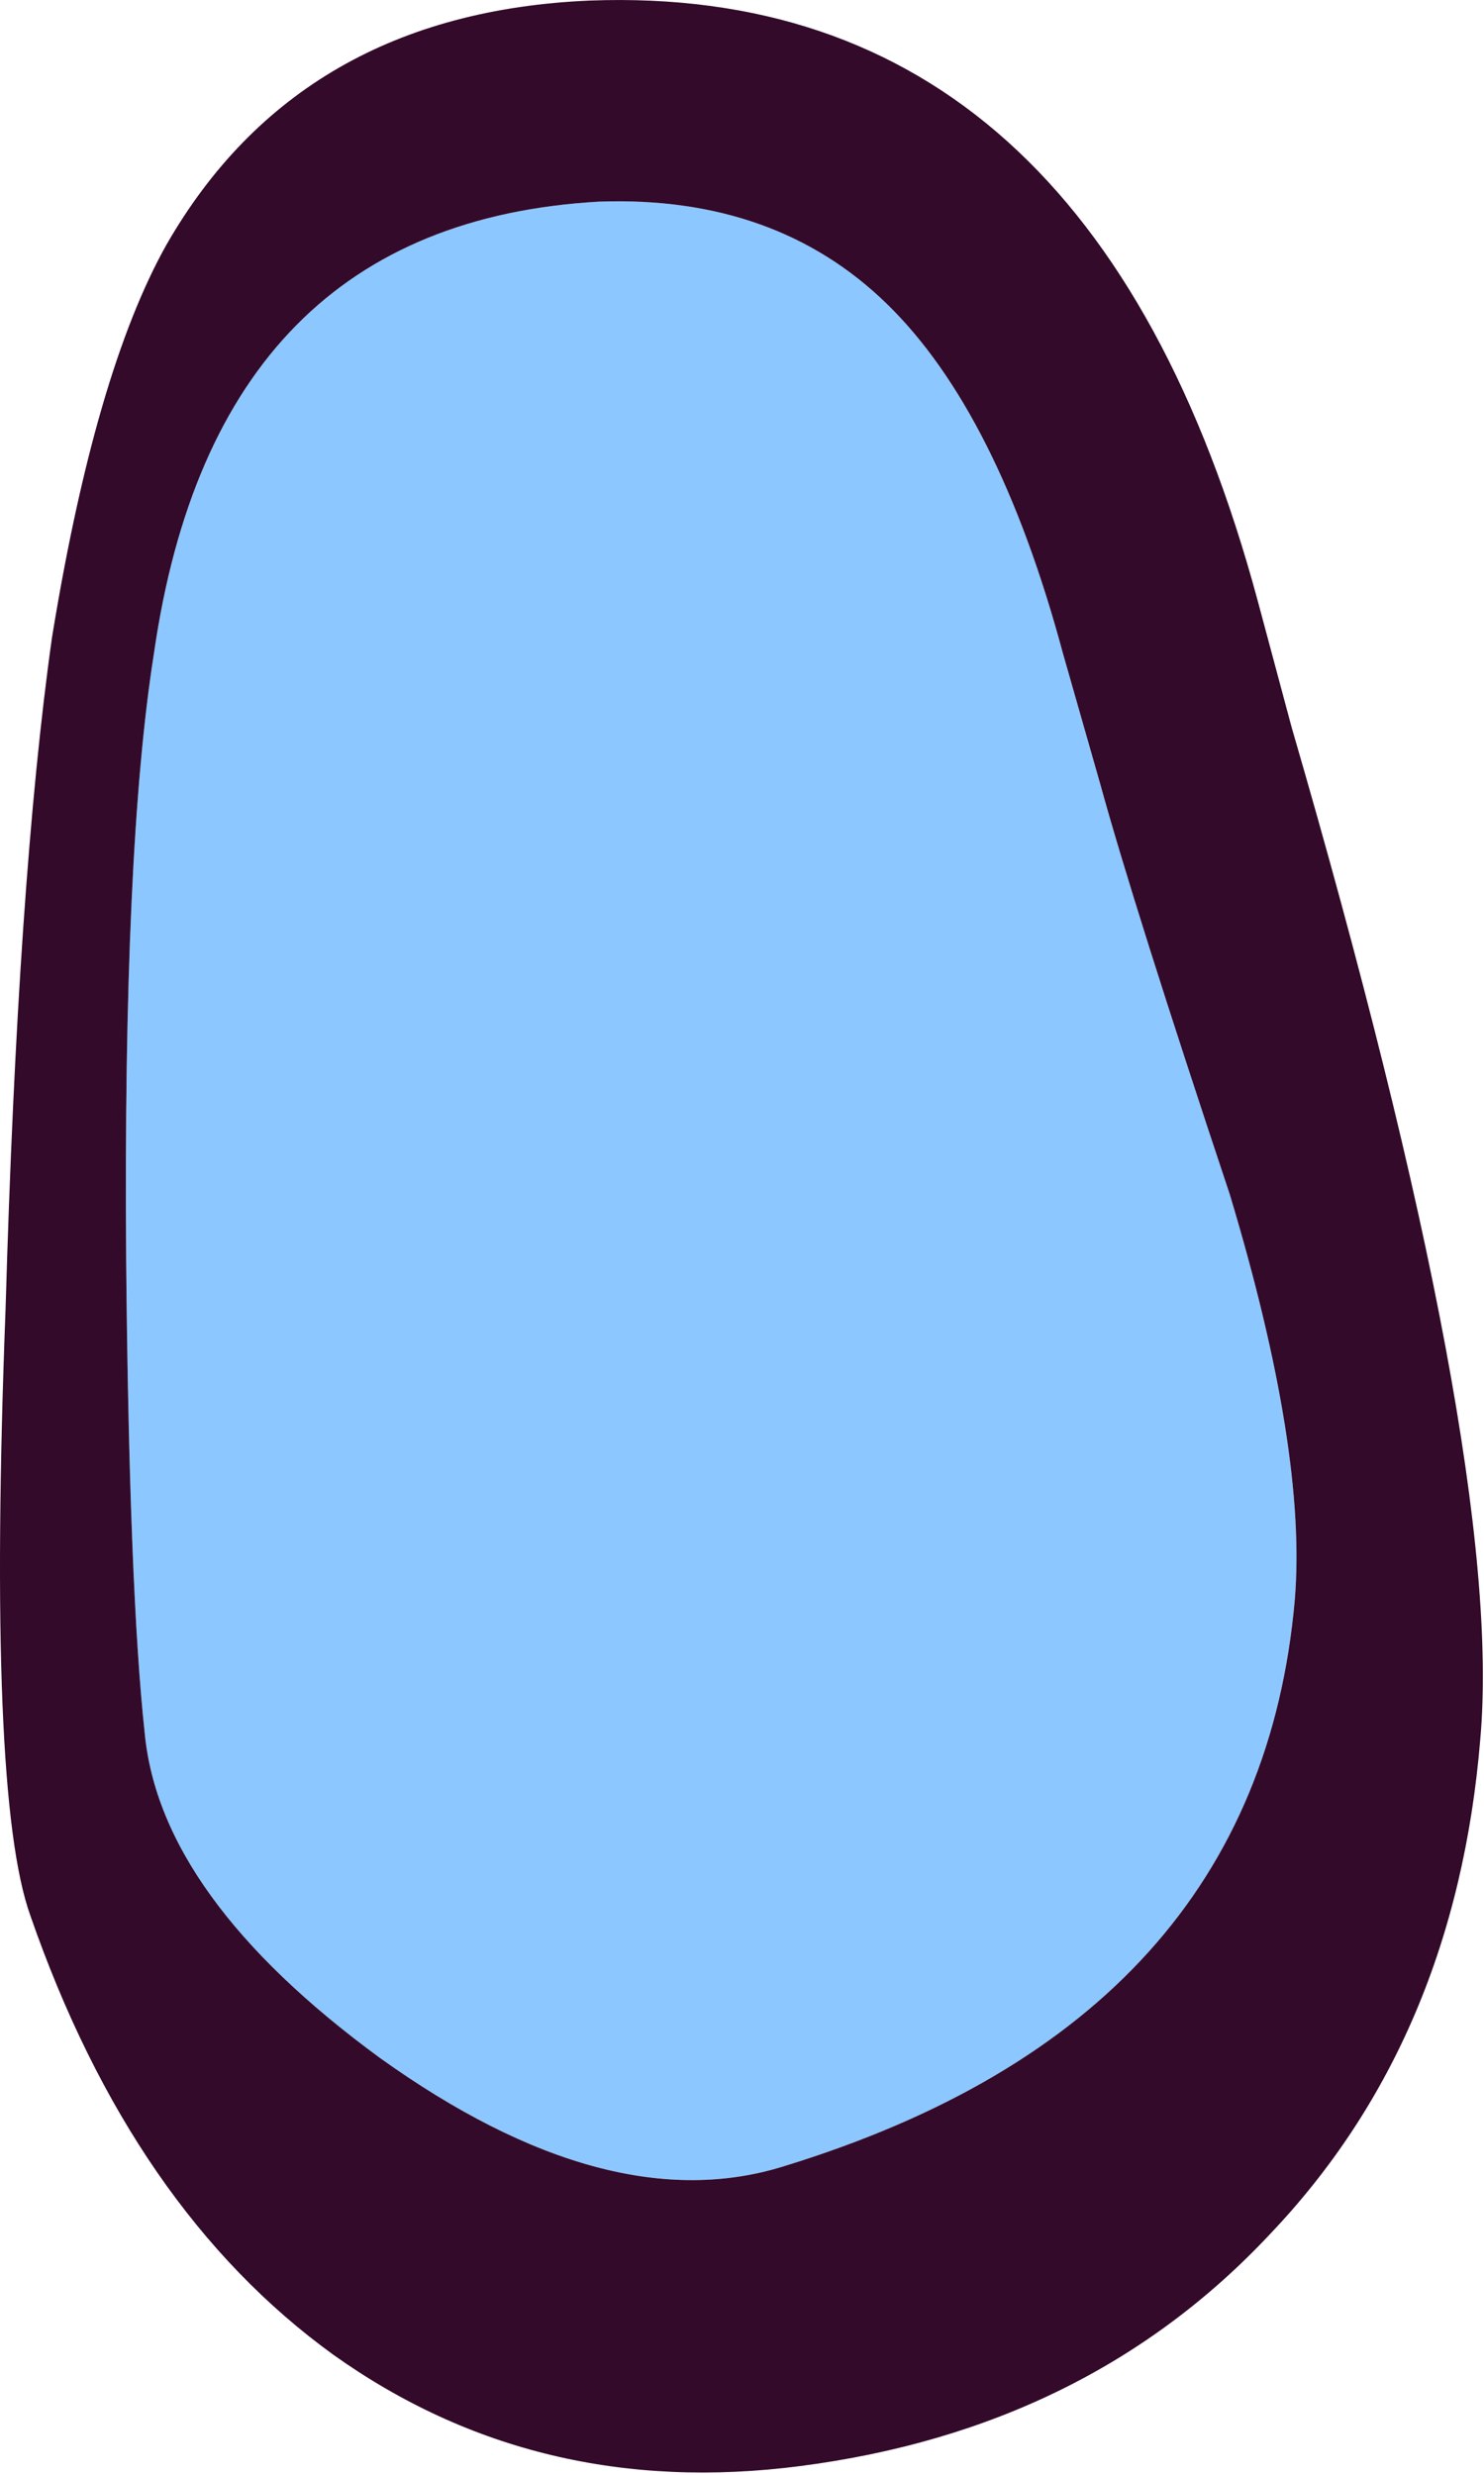 <?xml version="1.0"?>
<!DOCTYPE svg PUBLIC "-//W3C//DTD SVG 1.1//EN" "http://www.w3.org/Graphics/SVG/1.1/DTD/svg11.dtd">
<svg version='1.1' width='24px' height='40px' xmlns='http://www.w3.org/2000/svg' xmlns:xlink='http://www.w3.org/1999/xlink'>
	<g transform="translate(-0.01,0.009)">
		<path d="M 2.05 20.35 Q 2 13.7 2.5 10.55 Q 3.5 3.6 9.7 3.25 Q 12.55 3.15 14.35 4.9 Q 16.15 6.65 17.2 10.55 L 17.8 12.65 Q 18.35 14.65 19.9 19.3 Q 21.15 23.45 20.95 25.85 Q 20.35 32.65 12.7 35 Q 9.85 35.9 6.15 33.25 Q 2.6 30.65 2.35 28 Q 2.1 25.7 2.05 20.35 Z" fill="#8CC7FF"/>
		<path d="M 17.2 10.55 Q 16.15 6.65 14.35 4.9 Q 12.55 3.15 9.7 3.25 Q 3.5 3.6 2.5 10.55 Q 2 13.7 2.05 20.35 Q 2.1 25.7 2.35 28 Q 2.6 30.65 6.15 33.25 Q 9.85 35.9 12.7 35 Q 20.35 32.65 20.95 25.85 Q 21.15 23.45 19.9 19.3 Q 18.35 14.65 17.8 12.65 Z M 20.35 9.7 L 20.9 11.75 Q 24.35 23.6 23.95 28.1 Q 23.55 32.95 20.55 36.1 Q 17.6 39.25 12.95 39.85 Q 8.7 40.4 5.4 38.05 Q 2.15 35.7 0.5 30.95 Q -0.2 29 0.1 21.15 Q 0.3 14.2 0.85 10.3 Q 1.55 6 2.7 3.95 Q 4.85 0.2 9.55 0 Q 17.65 -0.3 20.35 9.7 Z" fill="#330A29"/>
	</g>
</svg>
